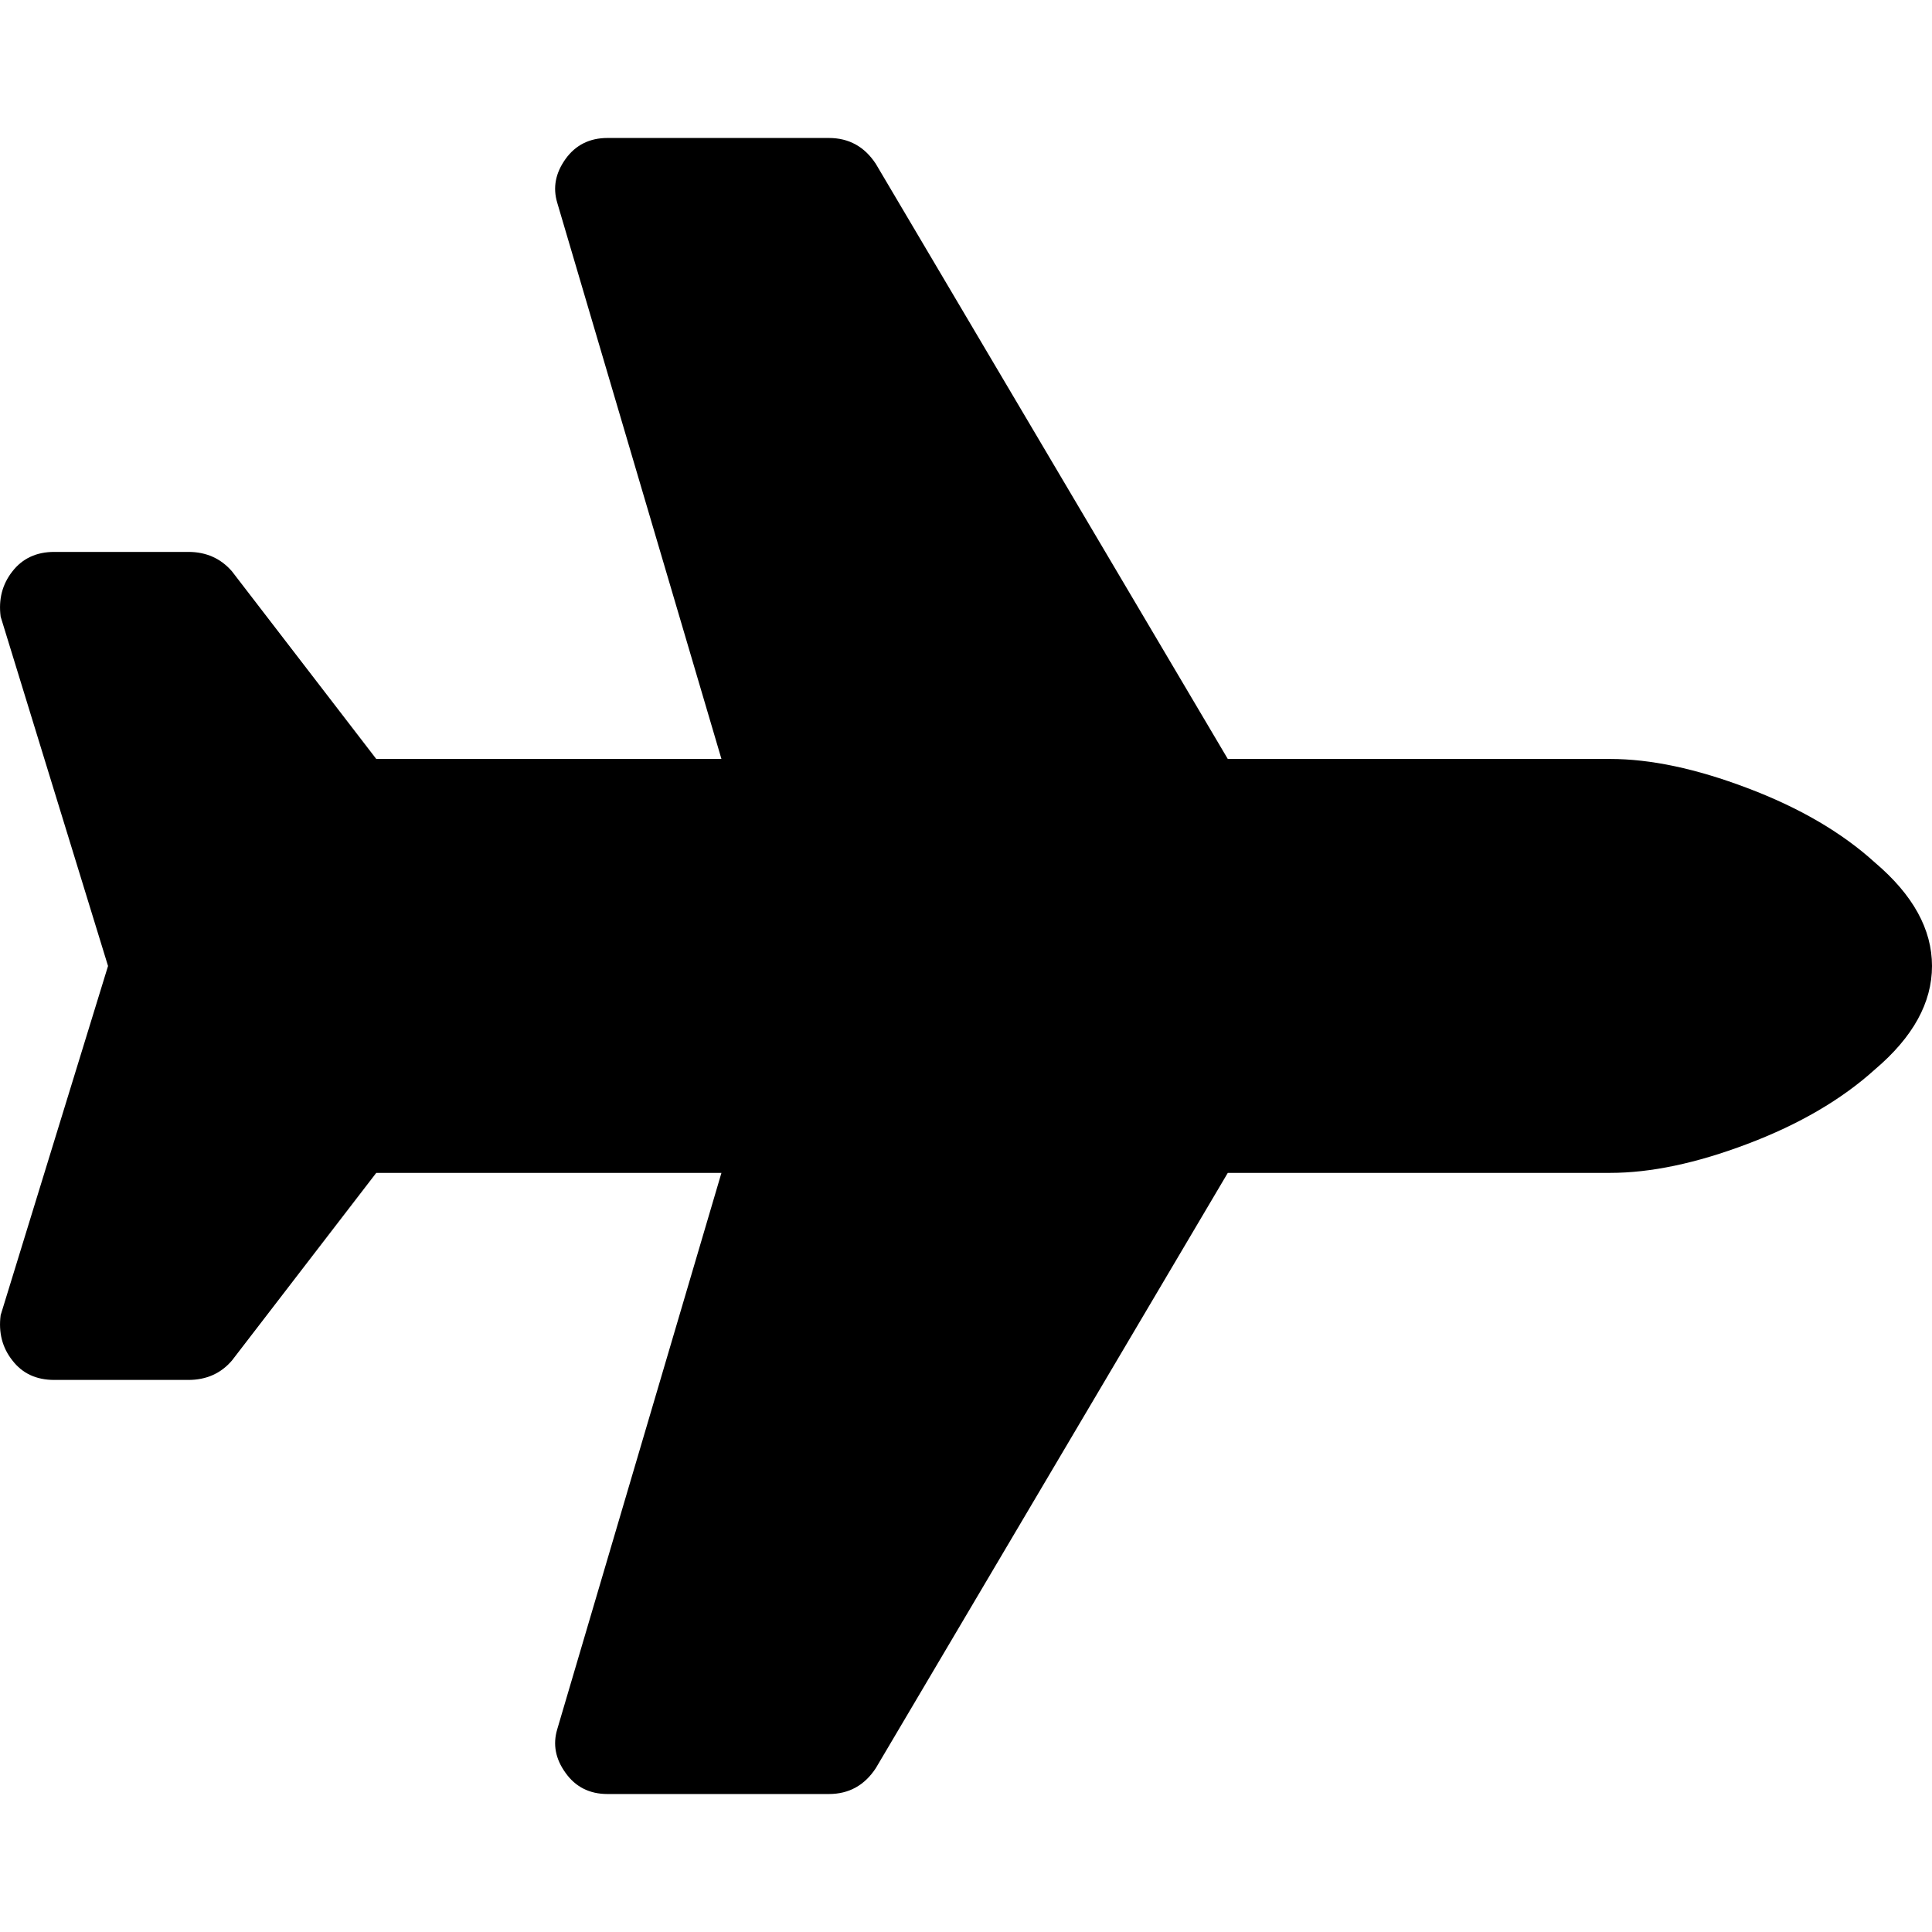 <svg viewBox="0 0 12 12" fill="currentColor" xmlns="http://www.w3.org/2000/svg">
    <path fill-rule="evenodd" clip-rule="evenodd" d="M10.001 4.714C10.251 4.714 10.535 4.774 10.854 4.895C11.174 5.016 11.438 5.169 11.645 5.357C11.882 5.558 12 5.772 12 6C12 6.228 11.882 6.442 11.645 6.643C11.438 6.83 11.174 6.984 10.854 7.105C10.535 7.226 10.251 7.285 10.001 7.285H7.626L5.44 10.982C5.37 11.089 5.273 11.143 5.148 11.143H3.773C3.662 11.143 3.575 11.099 3.513 11.012C3.45 10.925 3.433 10.835 3.461 10.741L4.481 7.285H2.337L1.441 8.45C1.372 8.531 1.281 8.571 1.17 8.571H0.337C0.226 8.571 0.139 8.531 0.077 8.45C0.014 8.371 -0.01 8.276 0.004 8.169L0.671 6L0.004 3.83C-0.01 3.723 0.014 3.629 0.077 3.549C0.139 3.469 0.226 3.428 0.337 3.428H1.17C1.281 3.428 1.372 3.469 1.441 3.549L2.337 4.714H4.481L3.461 1.259C3.433 1.165 3.45 1.075 3.513 0.987C3.575 0.901 3.662 0.857 3.773 0.857H5.148C5.273 0.857 5.37 0.911 5.44 1.018L7.626 4.714H10.001Z" />
</svg>

